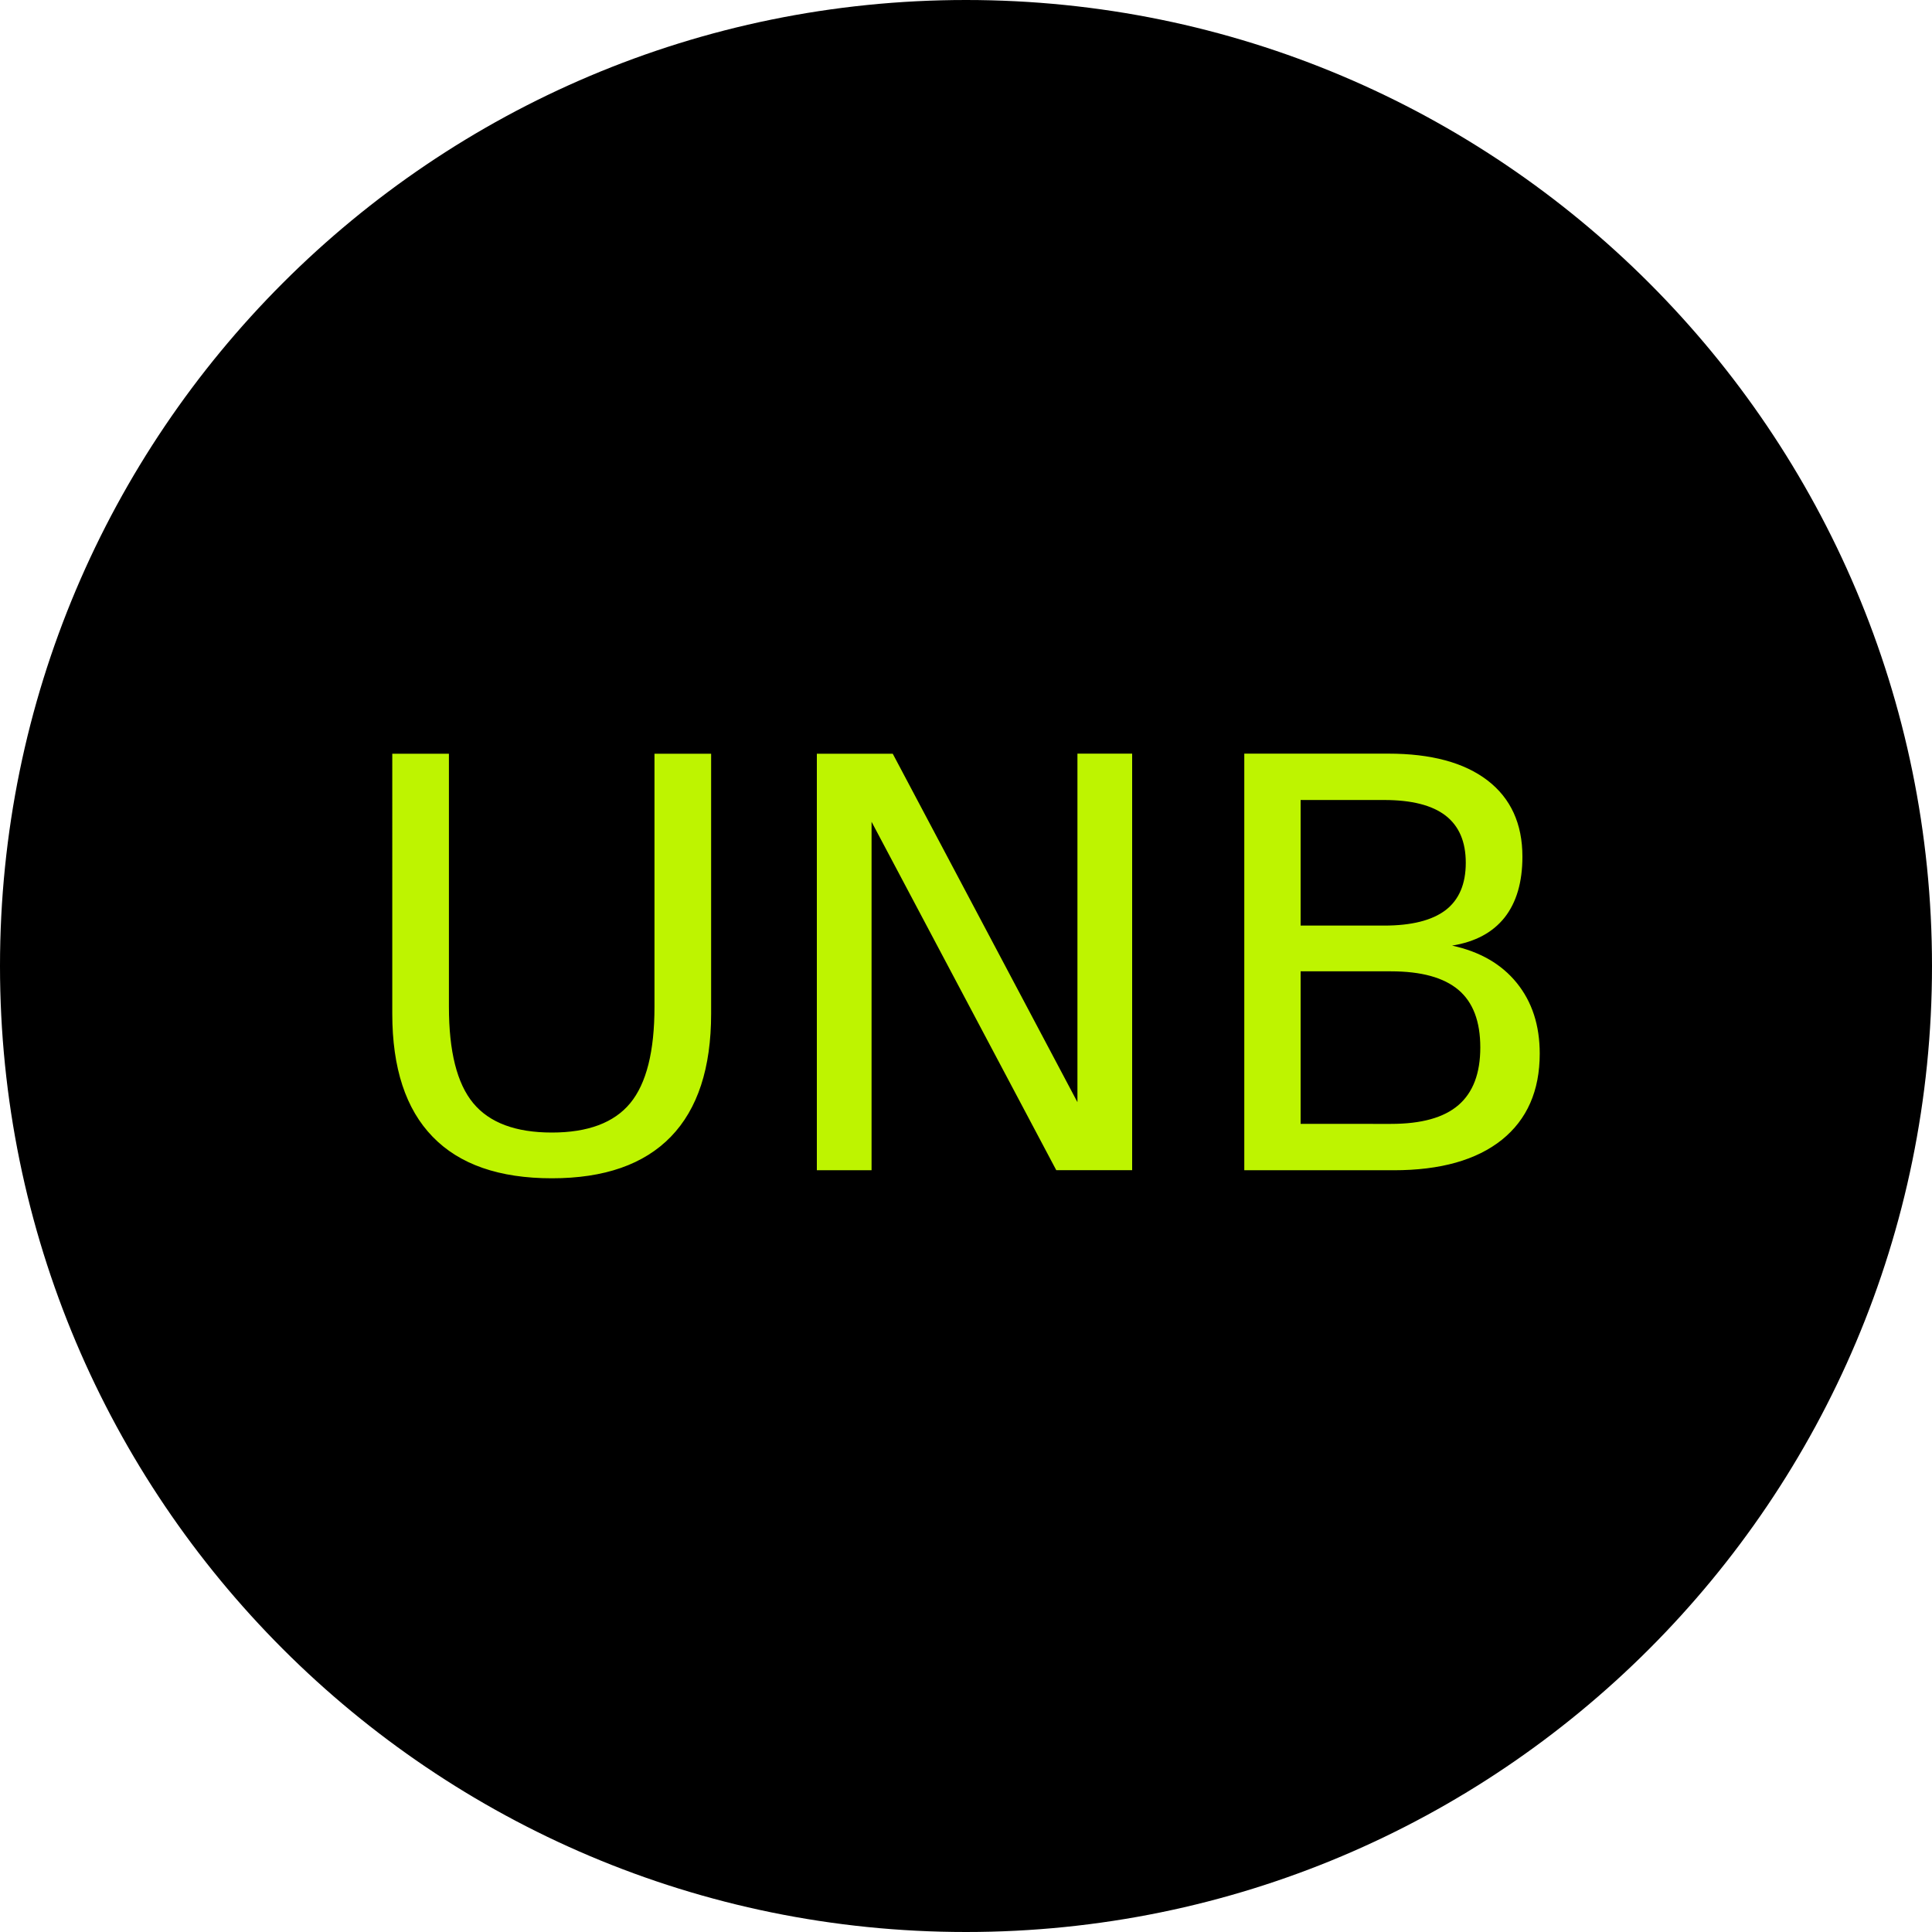 <svg width="25" height="25" xmlns="http://www.w3.org/2000/svg">
  <g fill="none" fill-rule="evenodd">
    <path d="M25 12.5C25 19.404 19.404 25 12.5 25S0 19.404 0 12.5 5.596 0 12.5 0 25 5.596 25 12.5" fill="#000"/>
    <path d="M5.076 9.753h.733v3.274c0 .578.104.993.314 1.247.21.254.549.381 1.018.381.467 0 .805-.127 1.014-.38.21-.255.314-.67.314-1.248V9.753h.733v3.364c0 .703-.174 1.234-.521 1.592-.348.359-.861.538-1.54.538-.681 0-1.196-.179-1.543-.538-.348-.358-.522-.889-.522-1.592V9.753M10.57 9.753h.982l2.39 4.509v-4.51h.708v5.39h-.982l-2.39-4.508v4.509h-.708v-5.39M16.83 12.569v1.974H18c.392 0 .683-.08.872-.243.189-.163.283-.411.283-.746 0-.337-.094-.585-.283-.745-.19-.16-.48-.24-.872-.24h-1.17zm0-2.217v1.625h1.08c.356 0 .621-.067.796-.2.174-.134.261-.338.261-.613 0-.272-.087-.475-.261-.61-.175-.135-.44-.202-.796-.202h-1.08zm-.729-.6h1.863c.556 0 .984.116 1.285.347.3.231.451.56.451.986 0 .33-.077.592-.23.787-.155.195-.381.316-.68.364.359.078.638.238.836.482.199.245.298.55.298.916 0 .48-.164.853-.49 1.115-.328.262-.794.394-1.398.394h-1.935v-5.39z" fill="#BEF400"/>
  </g>
</svg>
